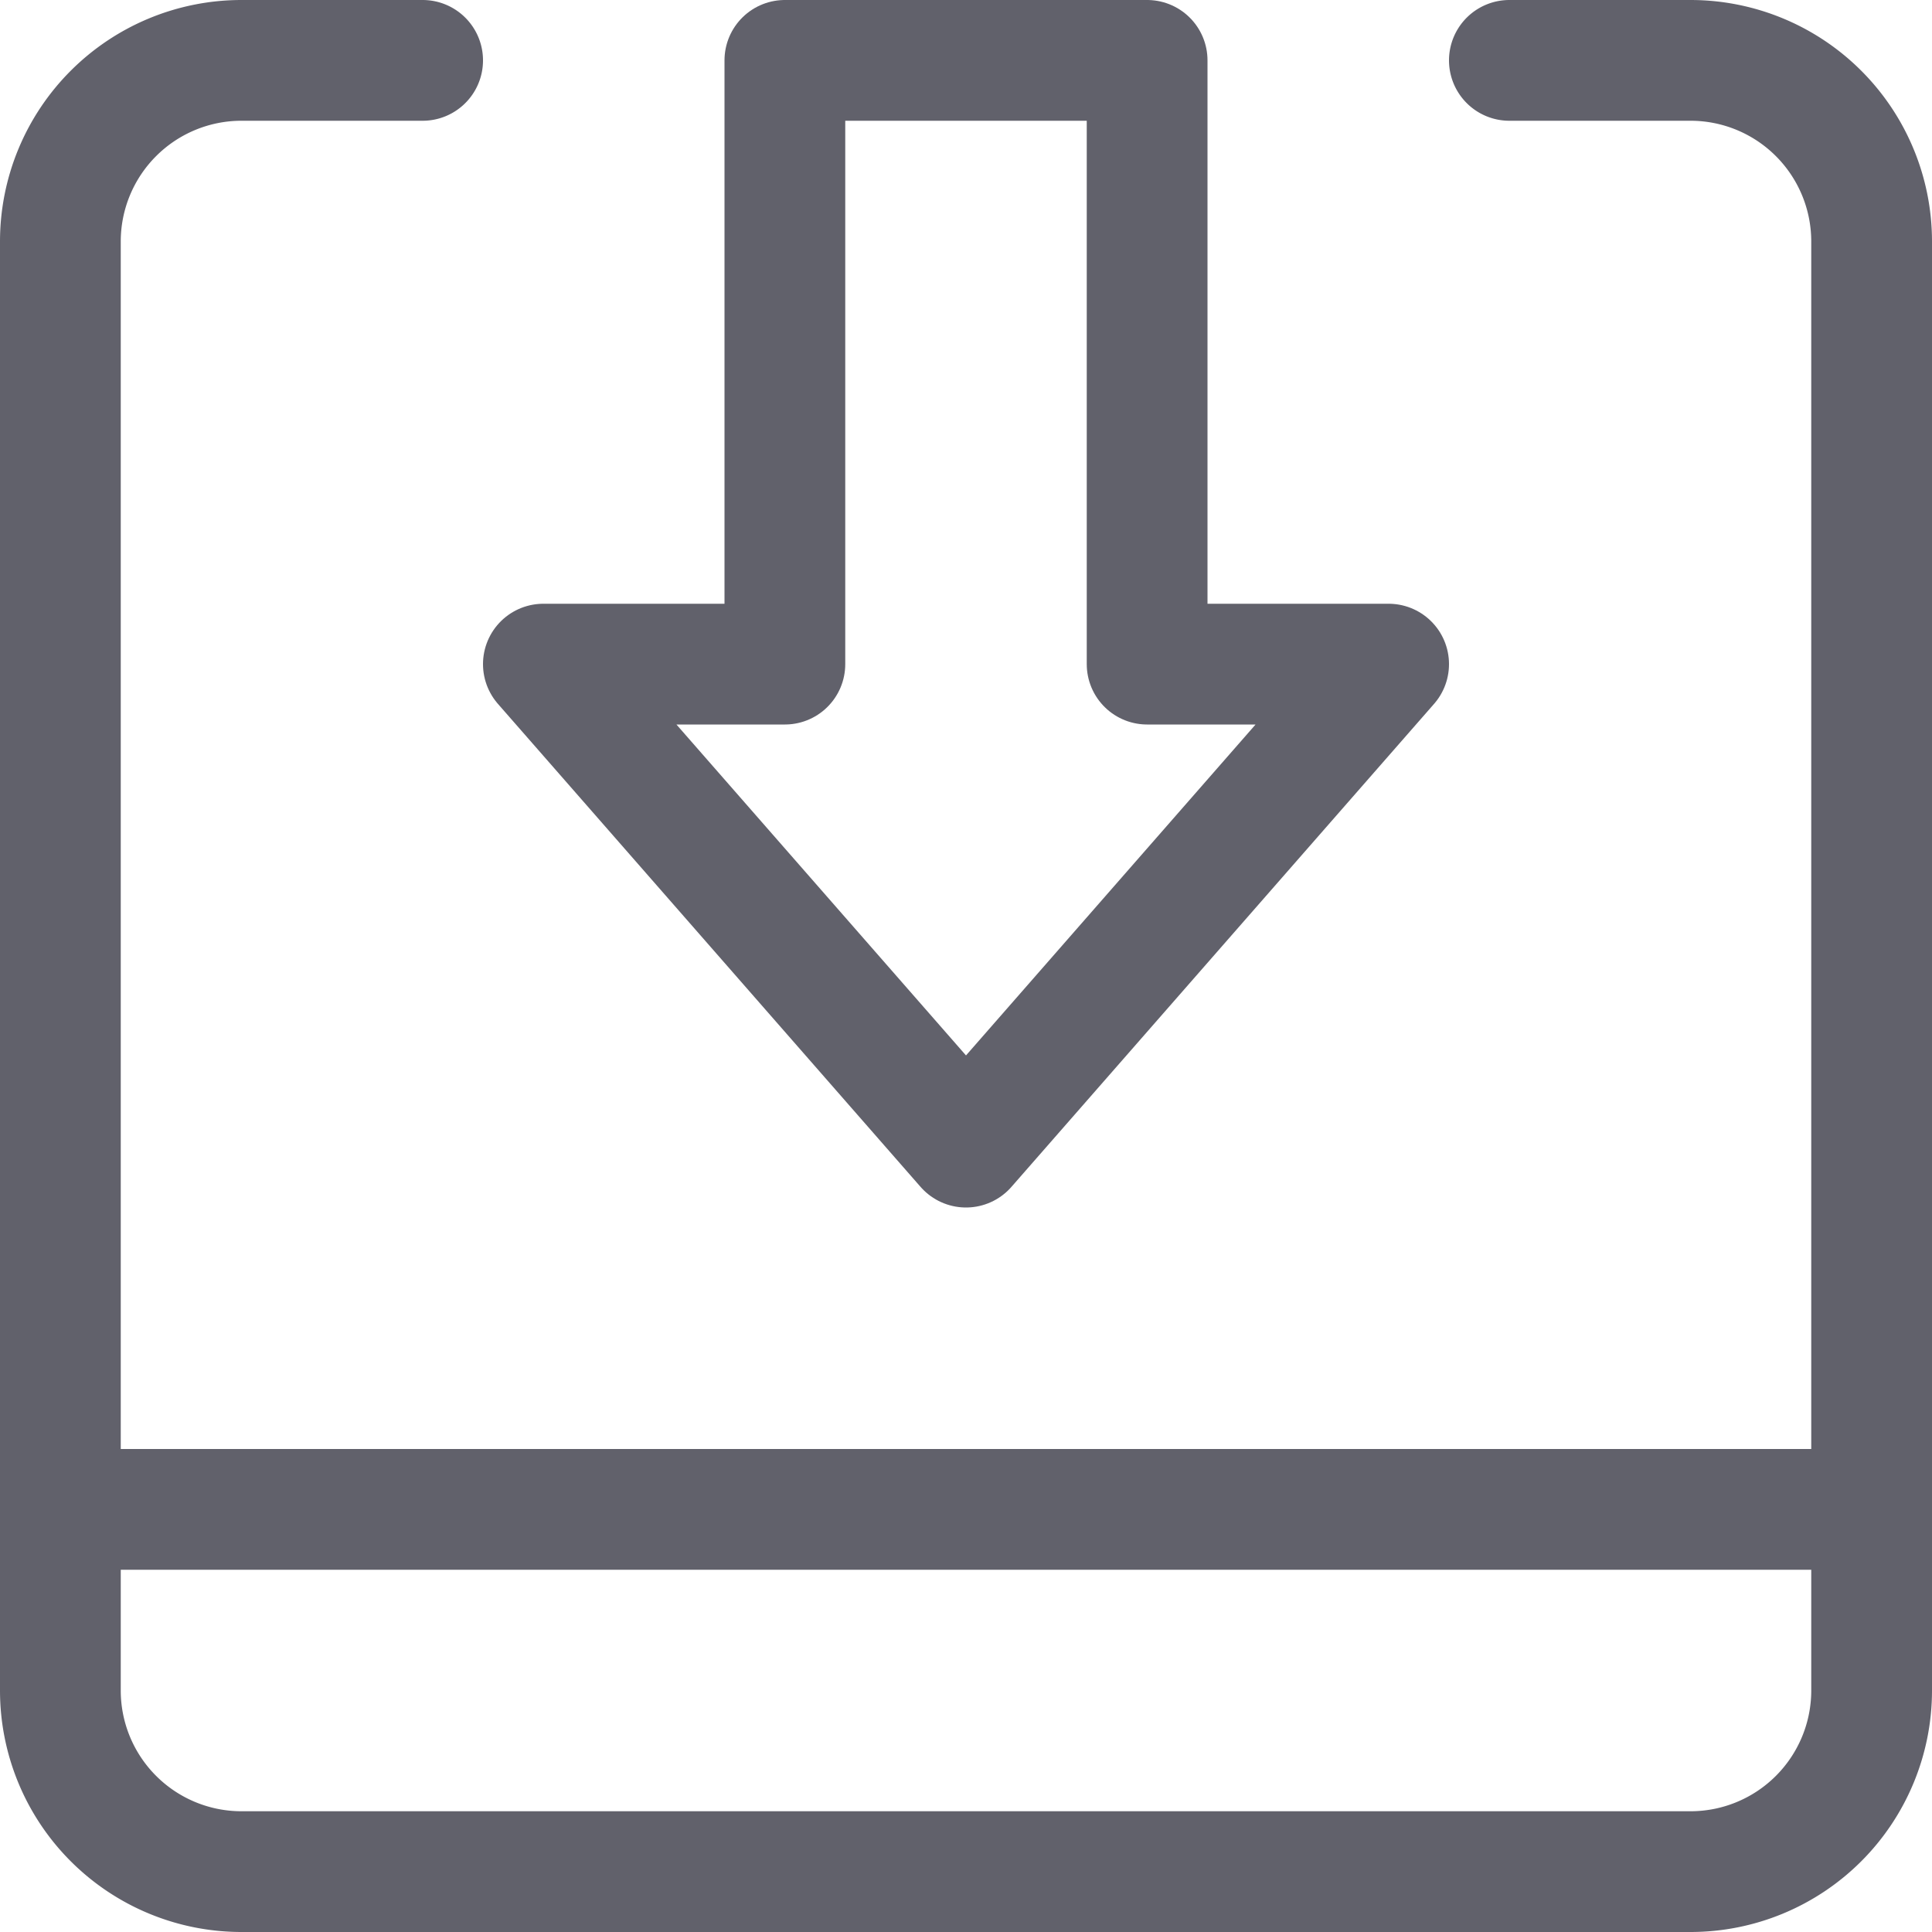 <svg xmlns="http://www.w3.org/2000/svg" height="24" width="24" viewBox="0 0 16 16"><polygon data-color="color-2" points="4.5 5.5 8 9.5 11.5 5.5 9.5 5.5 9.5 0.5 6.5 0.5 6.5 5.5 4.5 5.5" fill="none" stroke="#61616b" stroke-linecap="round" stroke-linejoin="round"></polygon><path d="M12.5.5H14A1.5,1.5,0,0,1,15.5,2V14A1.5,1.5,0,0,1,14,15.5H2A1.5,1.5,0,0,1,.5,14V2A1.5,1.5,0,0,1,2,.5H3.5" fill="none" stroke="#61616b" stroke-linecap="round" stroke-linejoin="round"></path><line x1="0.5" y1="12.5" x2="15.5" y2="12.5" fill="none" stroke="#61616b" stroke-linecap="round" stroke-linejoin="round"></line></svg>